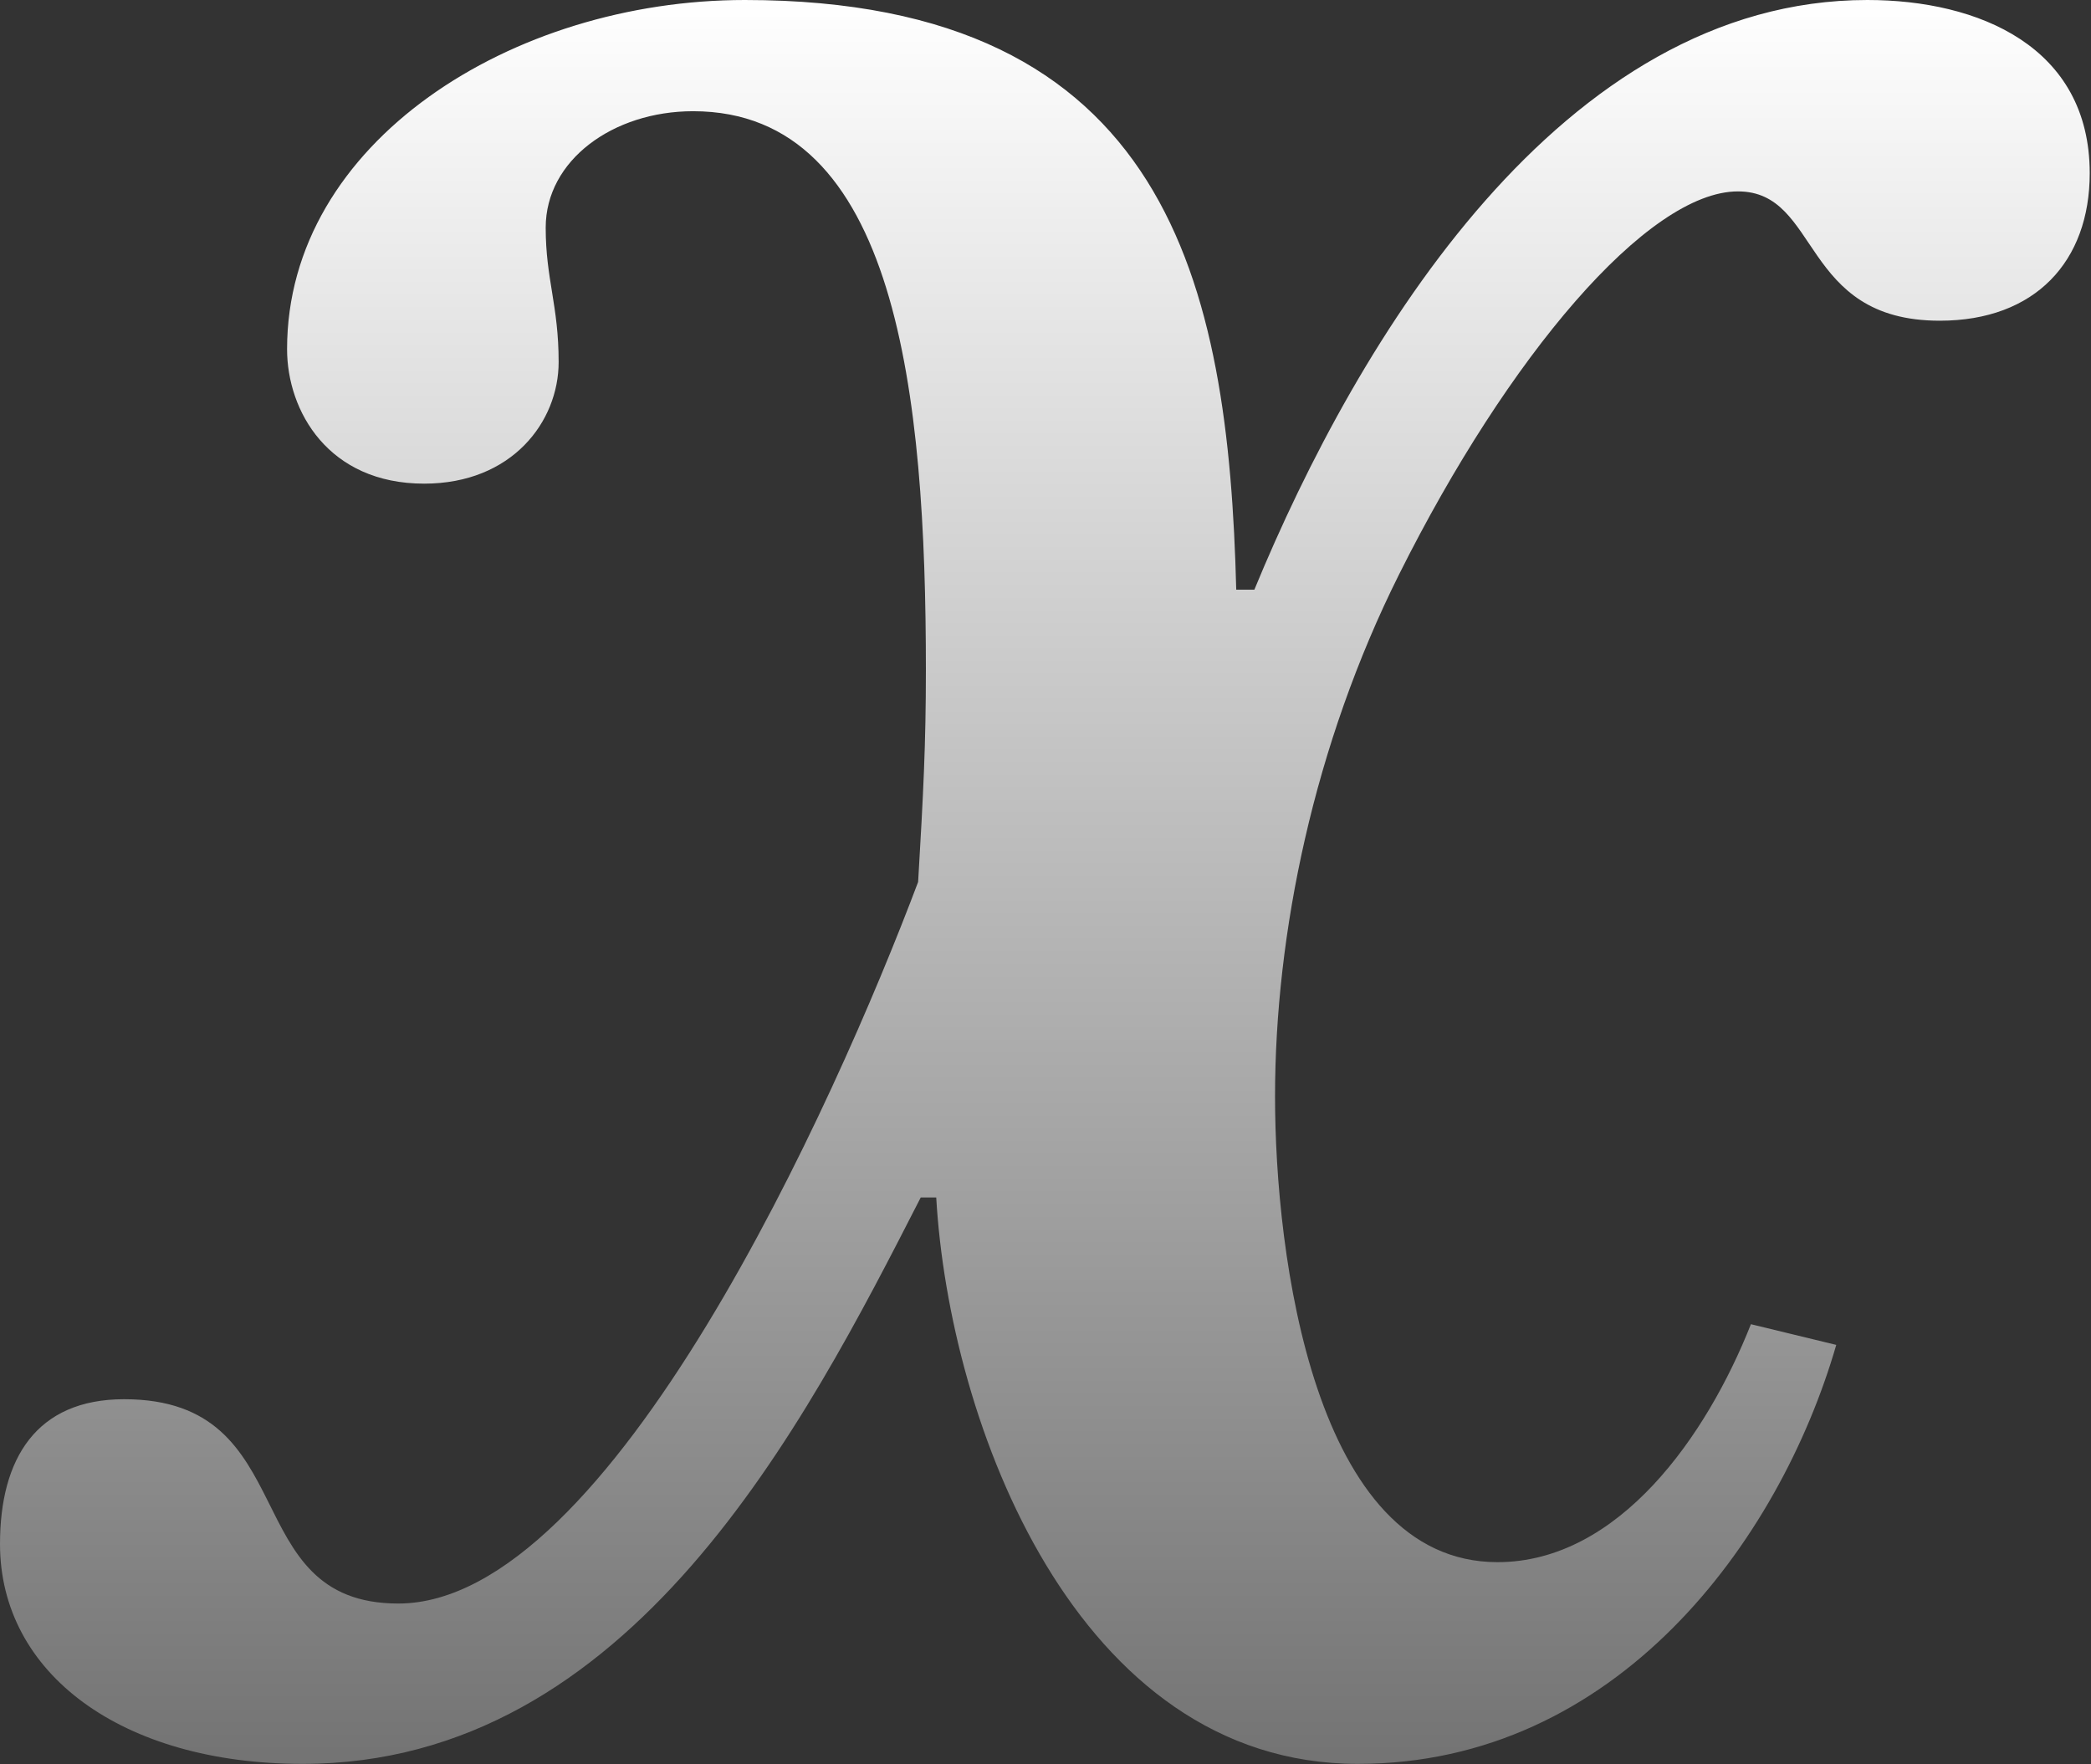 
<svg width="100%" height="100%" viewBox="0 0 128 108" version="1.1" xmlns="http://www.w3.org/2000/svg" xmlns:xlink="http://www.w3.org/1999/xlink" xml:space="preserve" style="fill-rule:evenodd;clip-rule:evenodd;stroke-linejoin:round;stroke-miterlimit:2;">
    <rect x="0" y="0" width="128" height="108" fill="#333333" stroke="none"/>
    <defs>
        <linearGradient id="grad" x1="0%" y1="0%" x2="0%" y2="100%">
            <stop offset="0%" style="stop-color:white;stop-opacity:1" />
            <stop offset="100%" style="stop-color:#737373;stop-opacity:1" /> <!-- neutral-500 equivalent -->
        </linearGradient>
    </defs>
    <path d="M107.182,81.059C104.49,87.867 99.108,95.625 91.667,95.625C80.426,95.625 78.051,76.785 78.051,67.127C78.051,57.153 80.426,45.596 85.651,35.147C92.3,21.848 100.849,11.716 106.39,11.716C111.457,11.716 110.19,19.632 118.739,19.632C124.597,19.632 127.922,15.99 127.922,10.607C127.922,2.85 121.114,-0 114.306,-0C95.625,-0 83.117,20.74 76.785,36.097L75.676,36.097C75.201,17.415 71.56,-0 45.596,-0C31.347,-0 17.573,8.708 17.573,21.373C17.573,25.173 20.107,29.606 25.964,29.606C31.347,29.606 34.197,25.806 34.197,22.165C34.197,18.682 33.405,17.098 33.405,13.932C33.405,9.816 37.522,6.808 42.429,6.808C54.937,6.808 56.678,24.223 56.678,41.005C56.678,45.596 56.52,48.604 56.203,53.987C51.137,67.444 37.363,98.158 24.381,98.158C14.407,98.158 18.682,85.651 7.599,85.651C2.216,85.651 0,89.292 0,94.516C0,102.432 7.441,107.974 18.523,107.974C38.63,107.974 49.237,87.234 56.362,73.302L57.311,73.302C58.103,87.075 65.861,107.974 83.117,107.974C98.949,107.974 108.923,94.358 112.406,82.326L107.182,81.059Z" style="fill:url(#grad);fill-rule:nonzero;"/>
</svg>